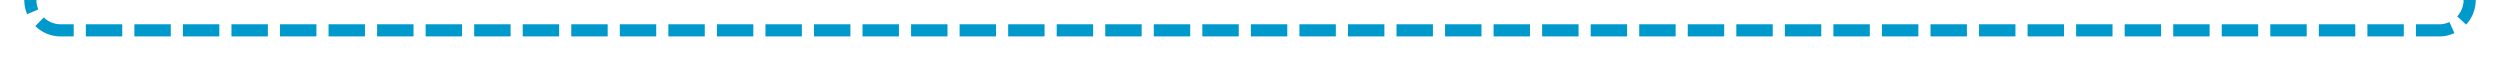 ﻿<?xml version="1.0" encoding="utf-8"?>
<svg version="1.1" xmlns:xlink="http://www.w3.org/1999/xlink" width="412px" height="10px" preserveAspectRatio="xMinYMid meet" viewBox="1163 476  412 8" xmlns="http://www.w3.org/2000/svg">
  <path d="M 1168 463  L 1168 475  A 5 5 0 0 0 1173 480 L 1565 480  A 5 5 0 0 0 1570 475 L 1570 350  A 5 5 0 0 1 1575 345 L 1579 345  " stroke-width="2" stroke-dasharray="6,2" stroke="#0099cc" fill="none" />
  <path d="M 1573.893 340.707  L 1578.186 345  L 1573.893 349.293  L 1575.307 350.707  L 1580.307 345.707  L 1581.014 345  L 1580.307 344.293  L 1575.307 339.293  L 1573.893 340.707  Z " fill-rule="nonzero" fill="#0099cc" stroke="none" />
</svg>